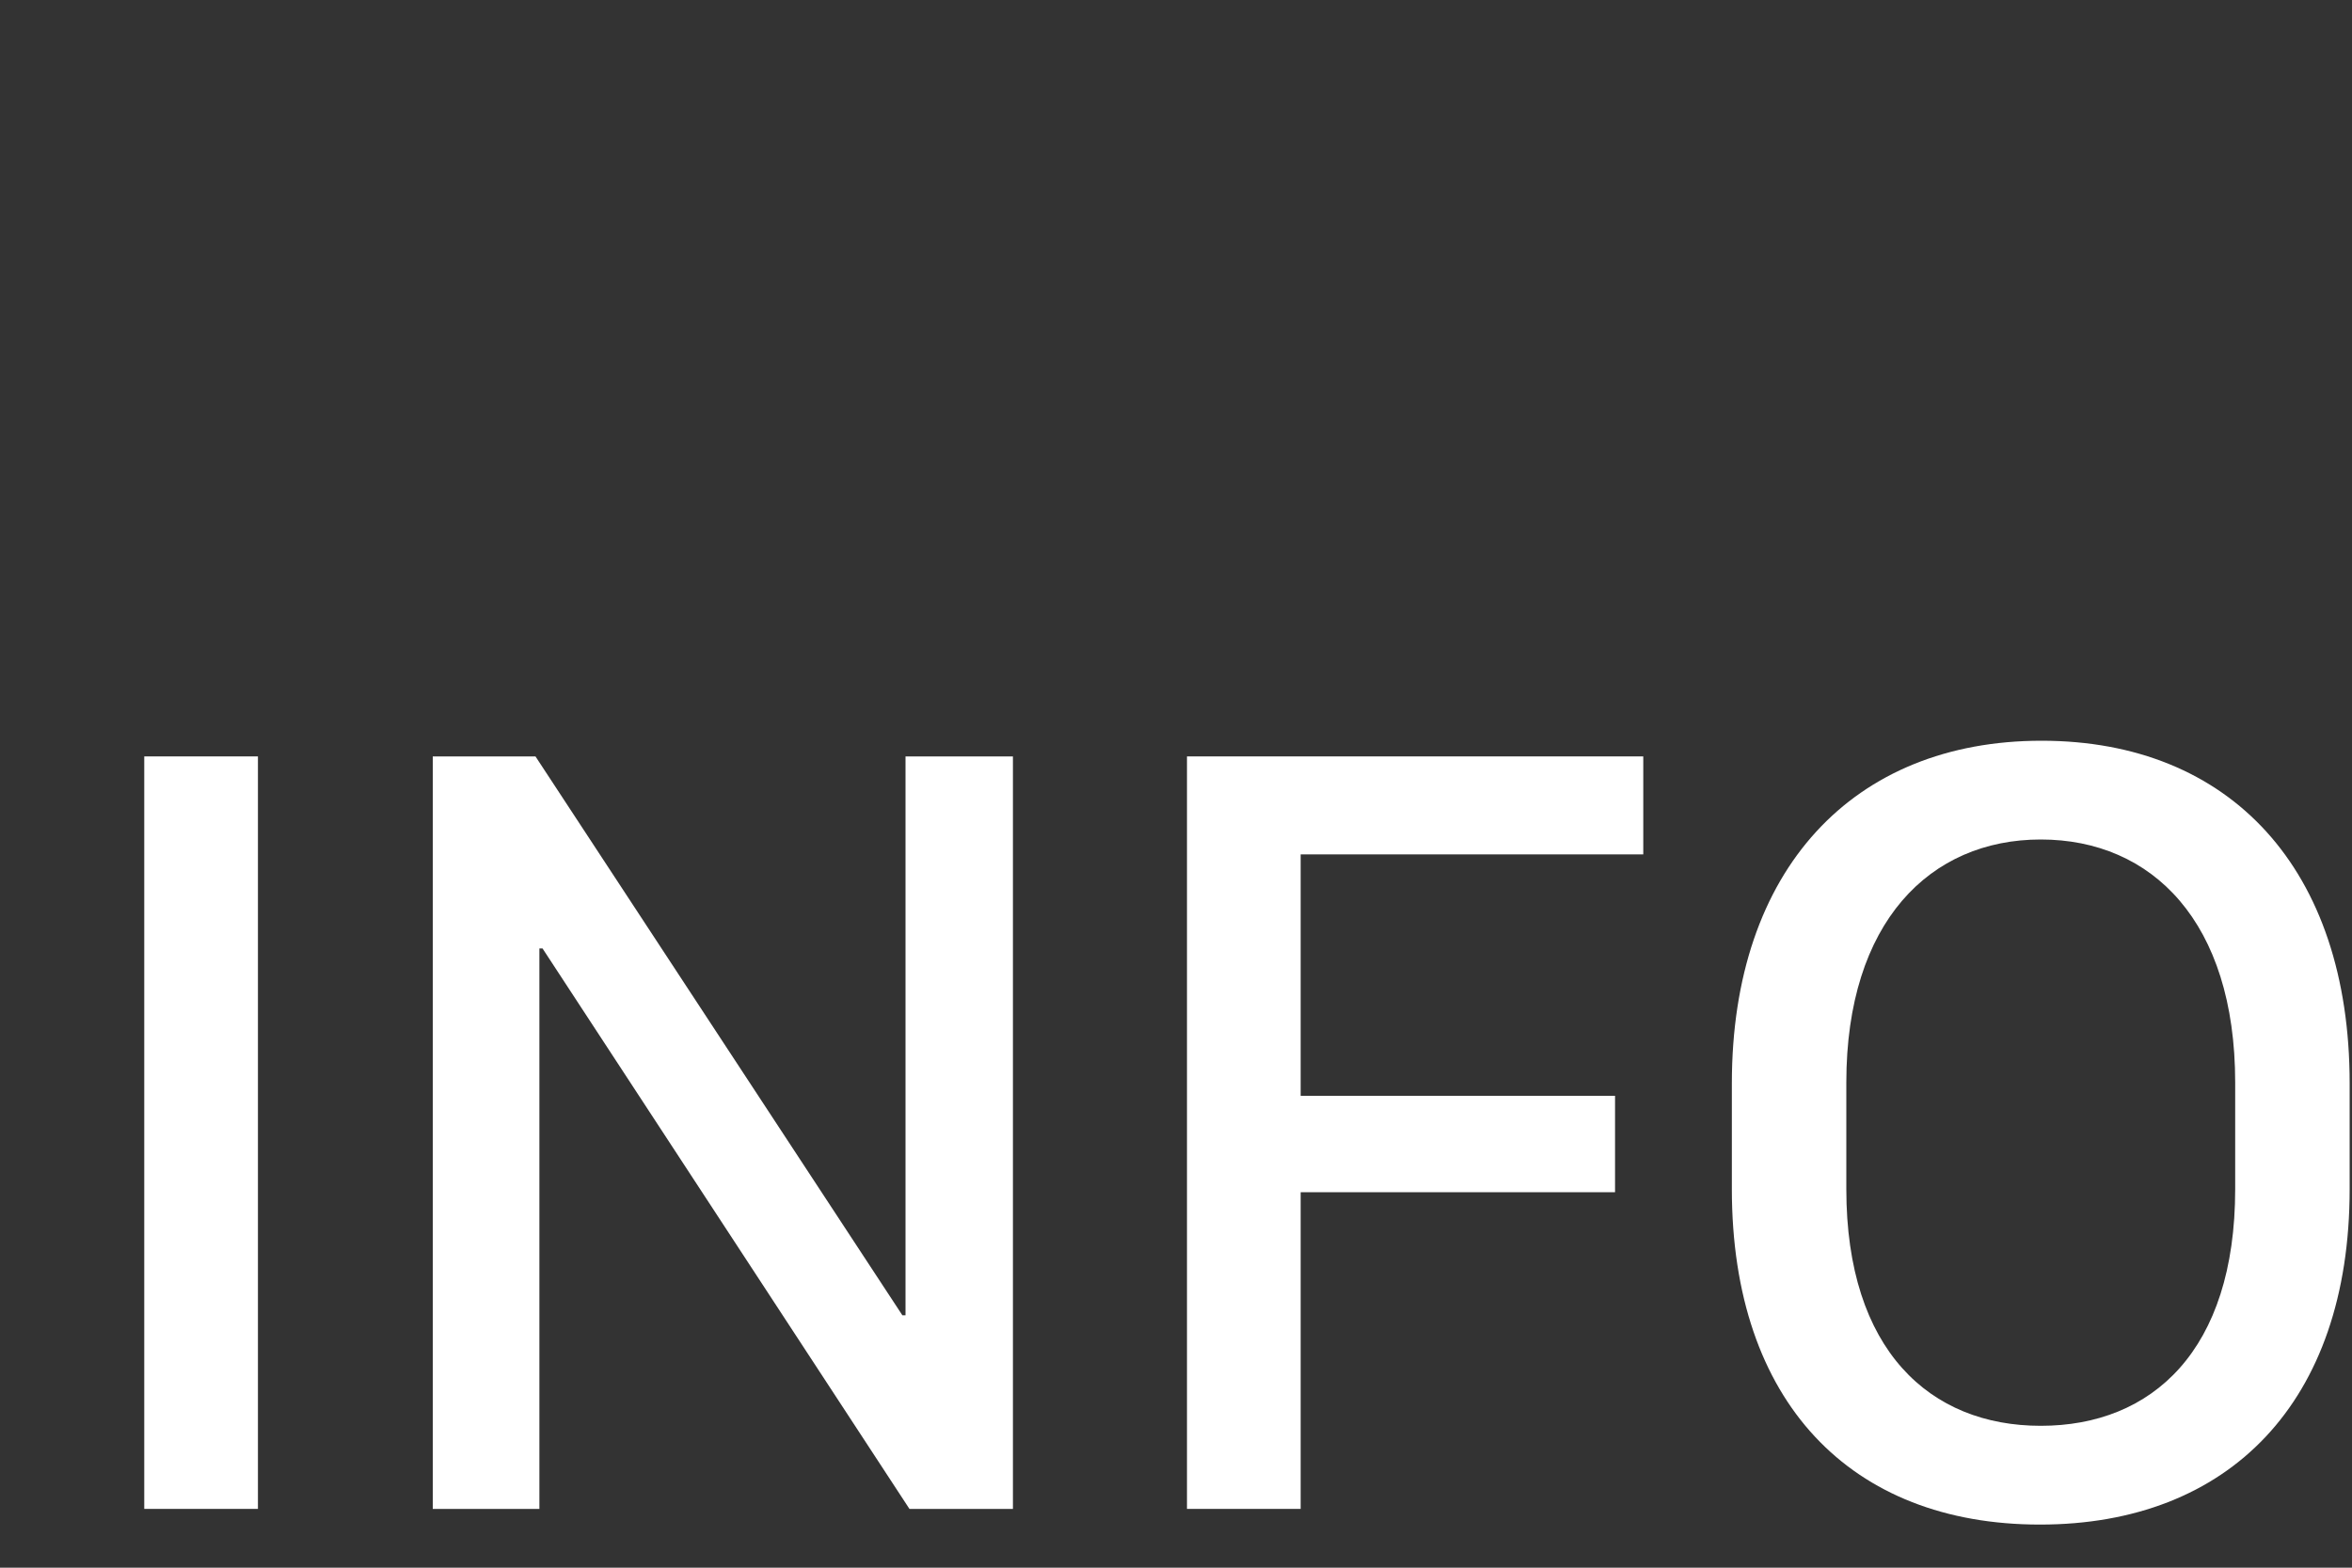 <svg width="3" height="2" viewBox="0 0 3 2" fill="none" xmlns="http://www.w3.org/2000/svg">
<rect x="0" y="0" width="3" height="2" fill="#333333" stroke="none"/>
<path d="M0.329 1.925H0.184V0.965H0.329V1.925Z" fill="white"/>
<path d="M0.688 1.925H0.552V0.965H0.683L1.151 1.678H1.155V0.965H1.292V1.925H1.16L0.692 1.21H0.688V1.925Z" fill="white"/>
<path d="M1.659 1.925H1.514V0.965H2.096V1.09H1.659V1.398H2.06V1.521H1.659V1.925Z" fill="white"/>
<path d="M2.355 1.381V1.517C2.355 1.723 2.462 1.819 2.603 1.819C2.745 1.819 2.851 1.723 2.851 1.517V1.381C2.851 1.176 2.745 1.071 2.603 1.071C2.462 1.071 2.355 1.176 2.355 1.381ZM2.209 1.517V1.382C2.209 1.109 2.364 0.945 2.604 0.945C2.845 0.945 2.997 1.109 2.997 1.382V1.517C2.997 1.789 2.843 1.945 2.602 1.945C2.361 1.945 2.209 1.789 2.209 1.517Z" fill="white"/>
</svg>
